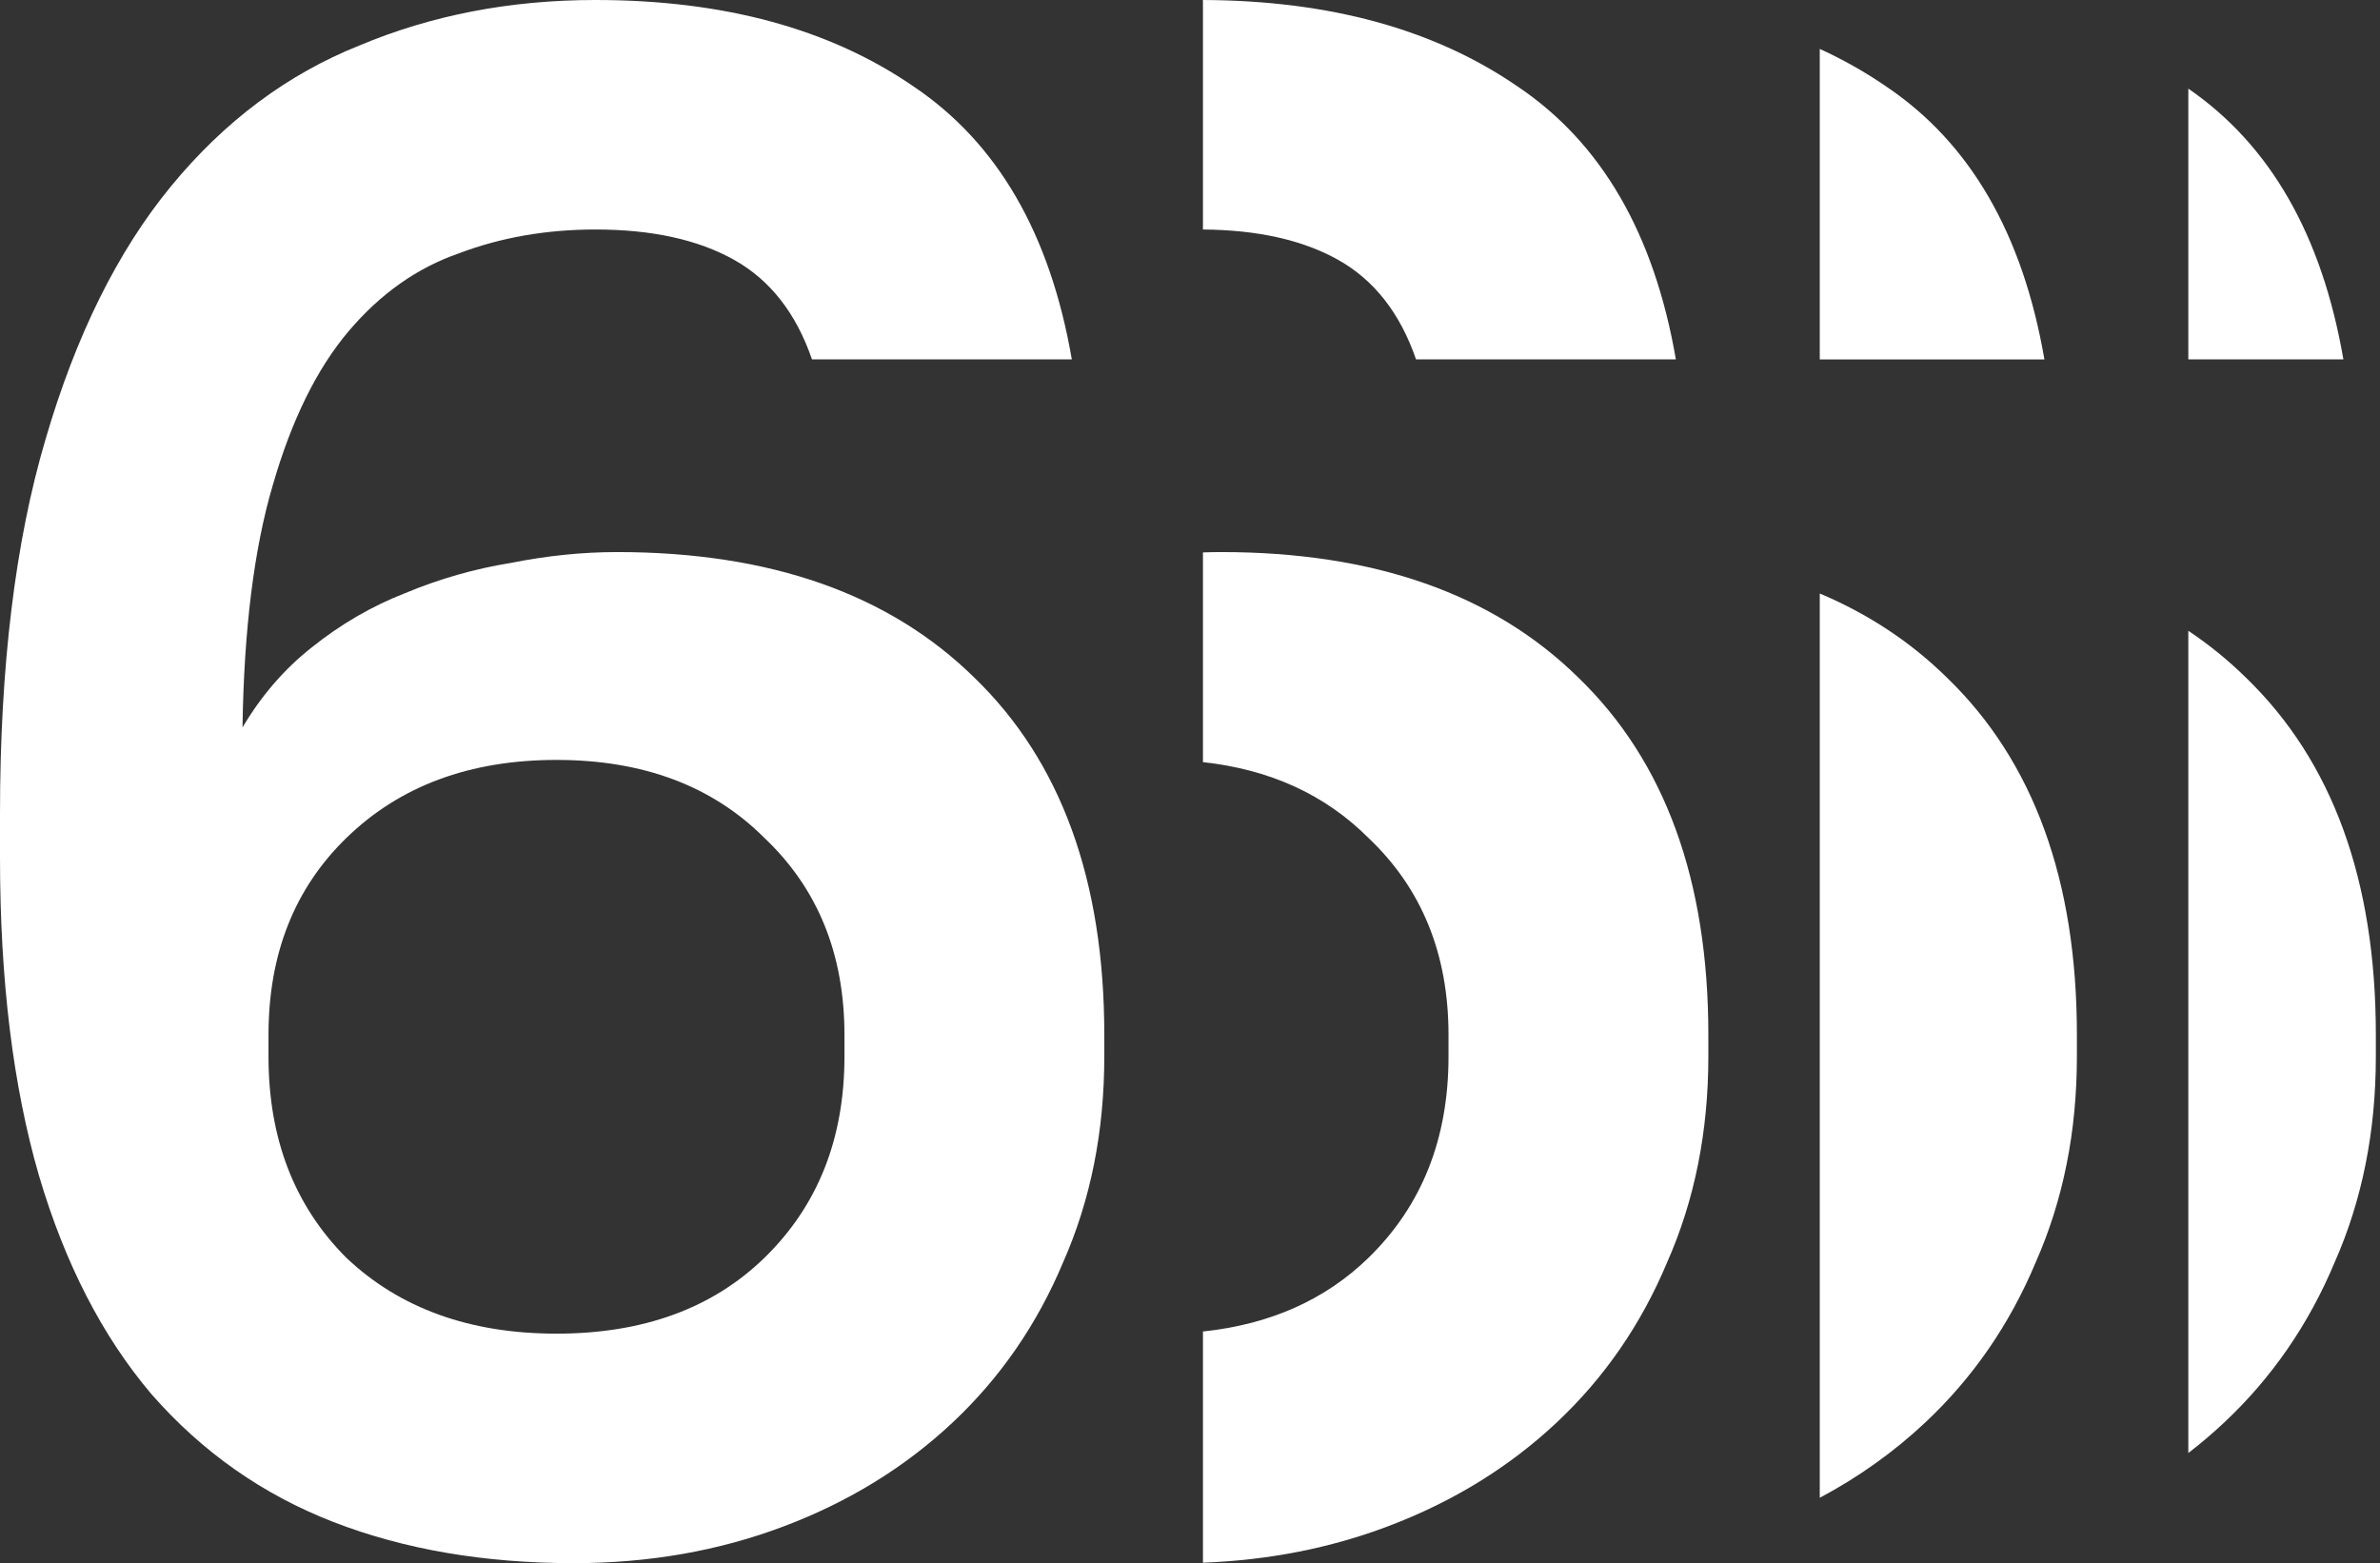 <svg width="102" height="67" viewBox="0 0 102 67" fill="none" xmlns="http://www.w3.org/2000/svg">
<rect x="0" y="0" width="102" height="67" fill="#333333" stroke="none"/>
<path d="M24.591 67C20.756 67 17.322 66.412 14.291 65.237C11.259 64.061 8.661 62.236 6.496 59.762C4.392 57.287 2.784 54.163 1.67 50.389C0.557 46.554 0 42.007 0 36.748V34.892C0 28.582 0.65 23.23 1.949 18.838C3.248 14.384 5.042 10.764 7.331 7.981C9.62 5.197 12.311 3.186 15.404 1.949C18.498 0.65 21.869 0 25.519 0C31.025 0 35.572 1.237 39.161 3.712C42.749 6.125 45.007 10.022 45.935 15.404H34.799C34.119 13.425 33.005 12.002 31.459 11.136C29.912 10.27 27.932 9.837 25.519 9.837C23.416 9.837 21.467 10.177 19.673 10.857C17.879 11.476 16.302 12.59 14.94 14.198C13.579 15.807 12.497 18.003 11.693 20.787C10.888 23.509 10.455 26.973 10.393 31.18C11.198 29.819 12.187 28.674 13.363 27.747C14.6 26.757 15.93 25.983 17.353 25.427C18.838 24.808 20.354 24.375 21.9 24.127C23.447 23.818 24.963 23.663 26.447 23.663C33.005 23.663 38.109 25.457 41.759 29.046C45.471 32.634 47.327 37.738 47.327 44.357V45.285C47.327 48.502 46.739 51.441 45.564 54.101C44.45 56.761 42.873 59.05 40.831 60.968C38.789 62.886 36.377 64.371 33.593 65.422C30.809 66.474 27.808 67 24.591 67ZM23.849 57.163C27.561 57.163 30.53 56.081 32.758 53.916C35.047 51.688 36.191 48.812 36.191 45.285V44.357C36.191 40.893 35.047 38.078 32.758 35.913C30.53 33.686 27.561 32.572 23.849 32.572C20.137 32.572 17.137 33.686 14.848 35.913C12.62 38.078 11.507 40.893 11.507 44.357V45.285C11.507 48.812 12.62 51.688 14.848 53.916C17.137 56.081 20.137 57.163 23.849 57.163Z" fill="white"/>
<path fill-rule="evenodd" clip-rule="evenodd" d="M51.335 8.44808e-05L51.486 8.4399e-05C51.459 2.8133e-05 51.433 0 51.407 0C51.383 0 51.359 2.81603e-05 51.335 8.44808e-05ZM51.555 0L51.555 9.837C53.901 9.855 55.831 10.287 57.346 11.136C58.893 12.002 60.006 13.425 60.687 15.404H71.823C70.895 10.022 68.636 6.125 65.048 3.712C61.492 1.26 56.995 0.022 51.555 0ZM51.555 23.678C51.816 23.668 52.076 23.663 52.335 23.663C58.893 23.663 63.997 25.457 67.647 29.046C71.359 32.634 73.215 37.738 73.215 44.357V45.285C73.215 48.502 72.627 51.441 71.451 54.101C70.338 56.761 68.76 59.05 66.719 60.968C64.677 62.886 62.264 64.371 59.48 65.422C57.009 66.356 54.367 66.875 51.555 66.98L51.555 57.071C54.431 56.767 56.794 55.715 58.645 53.916C60.934 51.688 62.079 48.812 62.079 45.285V44.357C62.079 40.893 60.934 38.078 58.645 35.913C56.794 34.062 54.431 32.98 51.555 32.667L51.555 23.678Z" fill="white"/>
<path fill-rule="evenodd" clip-rule="evenodd" d="M77.99 64.198C79.659 63.31 81.168 62.233 82.514 60.968C84.556 59.051 86.133 56.762 87.247 54.101C88.422 51.441 89.01 48.503 89.01 45.286V44.358C89.01 37.738 87.154 32.634 83.442 29.046C81.888 27.518 80.071 26.316 77.99 25.439V64.198ZM77.99 15.405H87.618C86.69 10.022 84.432 6.125 80.844 3.712C79.952 3.097 79 2.558 77.99 2.096V15.405Z" fill="white"/>
<path fill-rule="evenodd" clip-rule="evenodd" d="M79.975 2.59175e-05L80.059 2.5866e-05C80.044 8.62201e-06 80.029 0 80.015 0C80.002 0 79.988 8.63915e-06 79.975 2.59175e-05ZM93.785 3.799V15.404H100.431C99.514 10.087 97.299 6.218 93.785 3.799ZM93.785 27.037V62.28C94.32 61.868 94.834 61.431 95.327 60.968C97.368 59.05 98.946 56.761 100.059 54.101C101.235 51.441 101.822 48.502 101.822 45.285V44.357C101.822 37.738 99.966 32.634 96.255 29.046C95.494 28.298 94.671 27.629 93.785 27.037Z" fill="white"/>
</svg>
